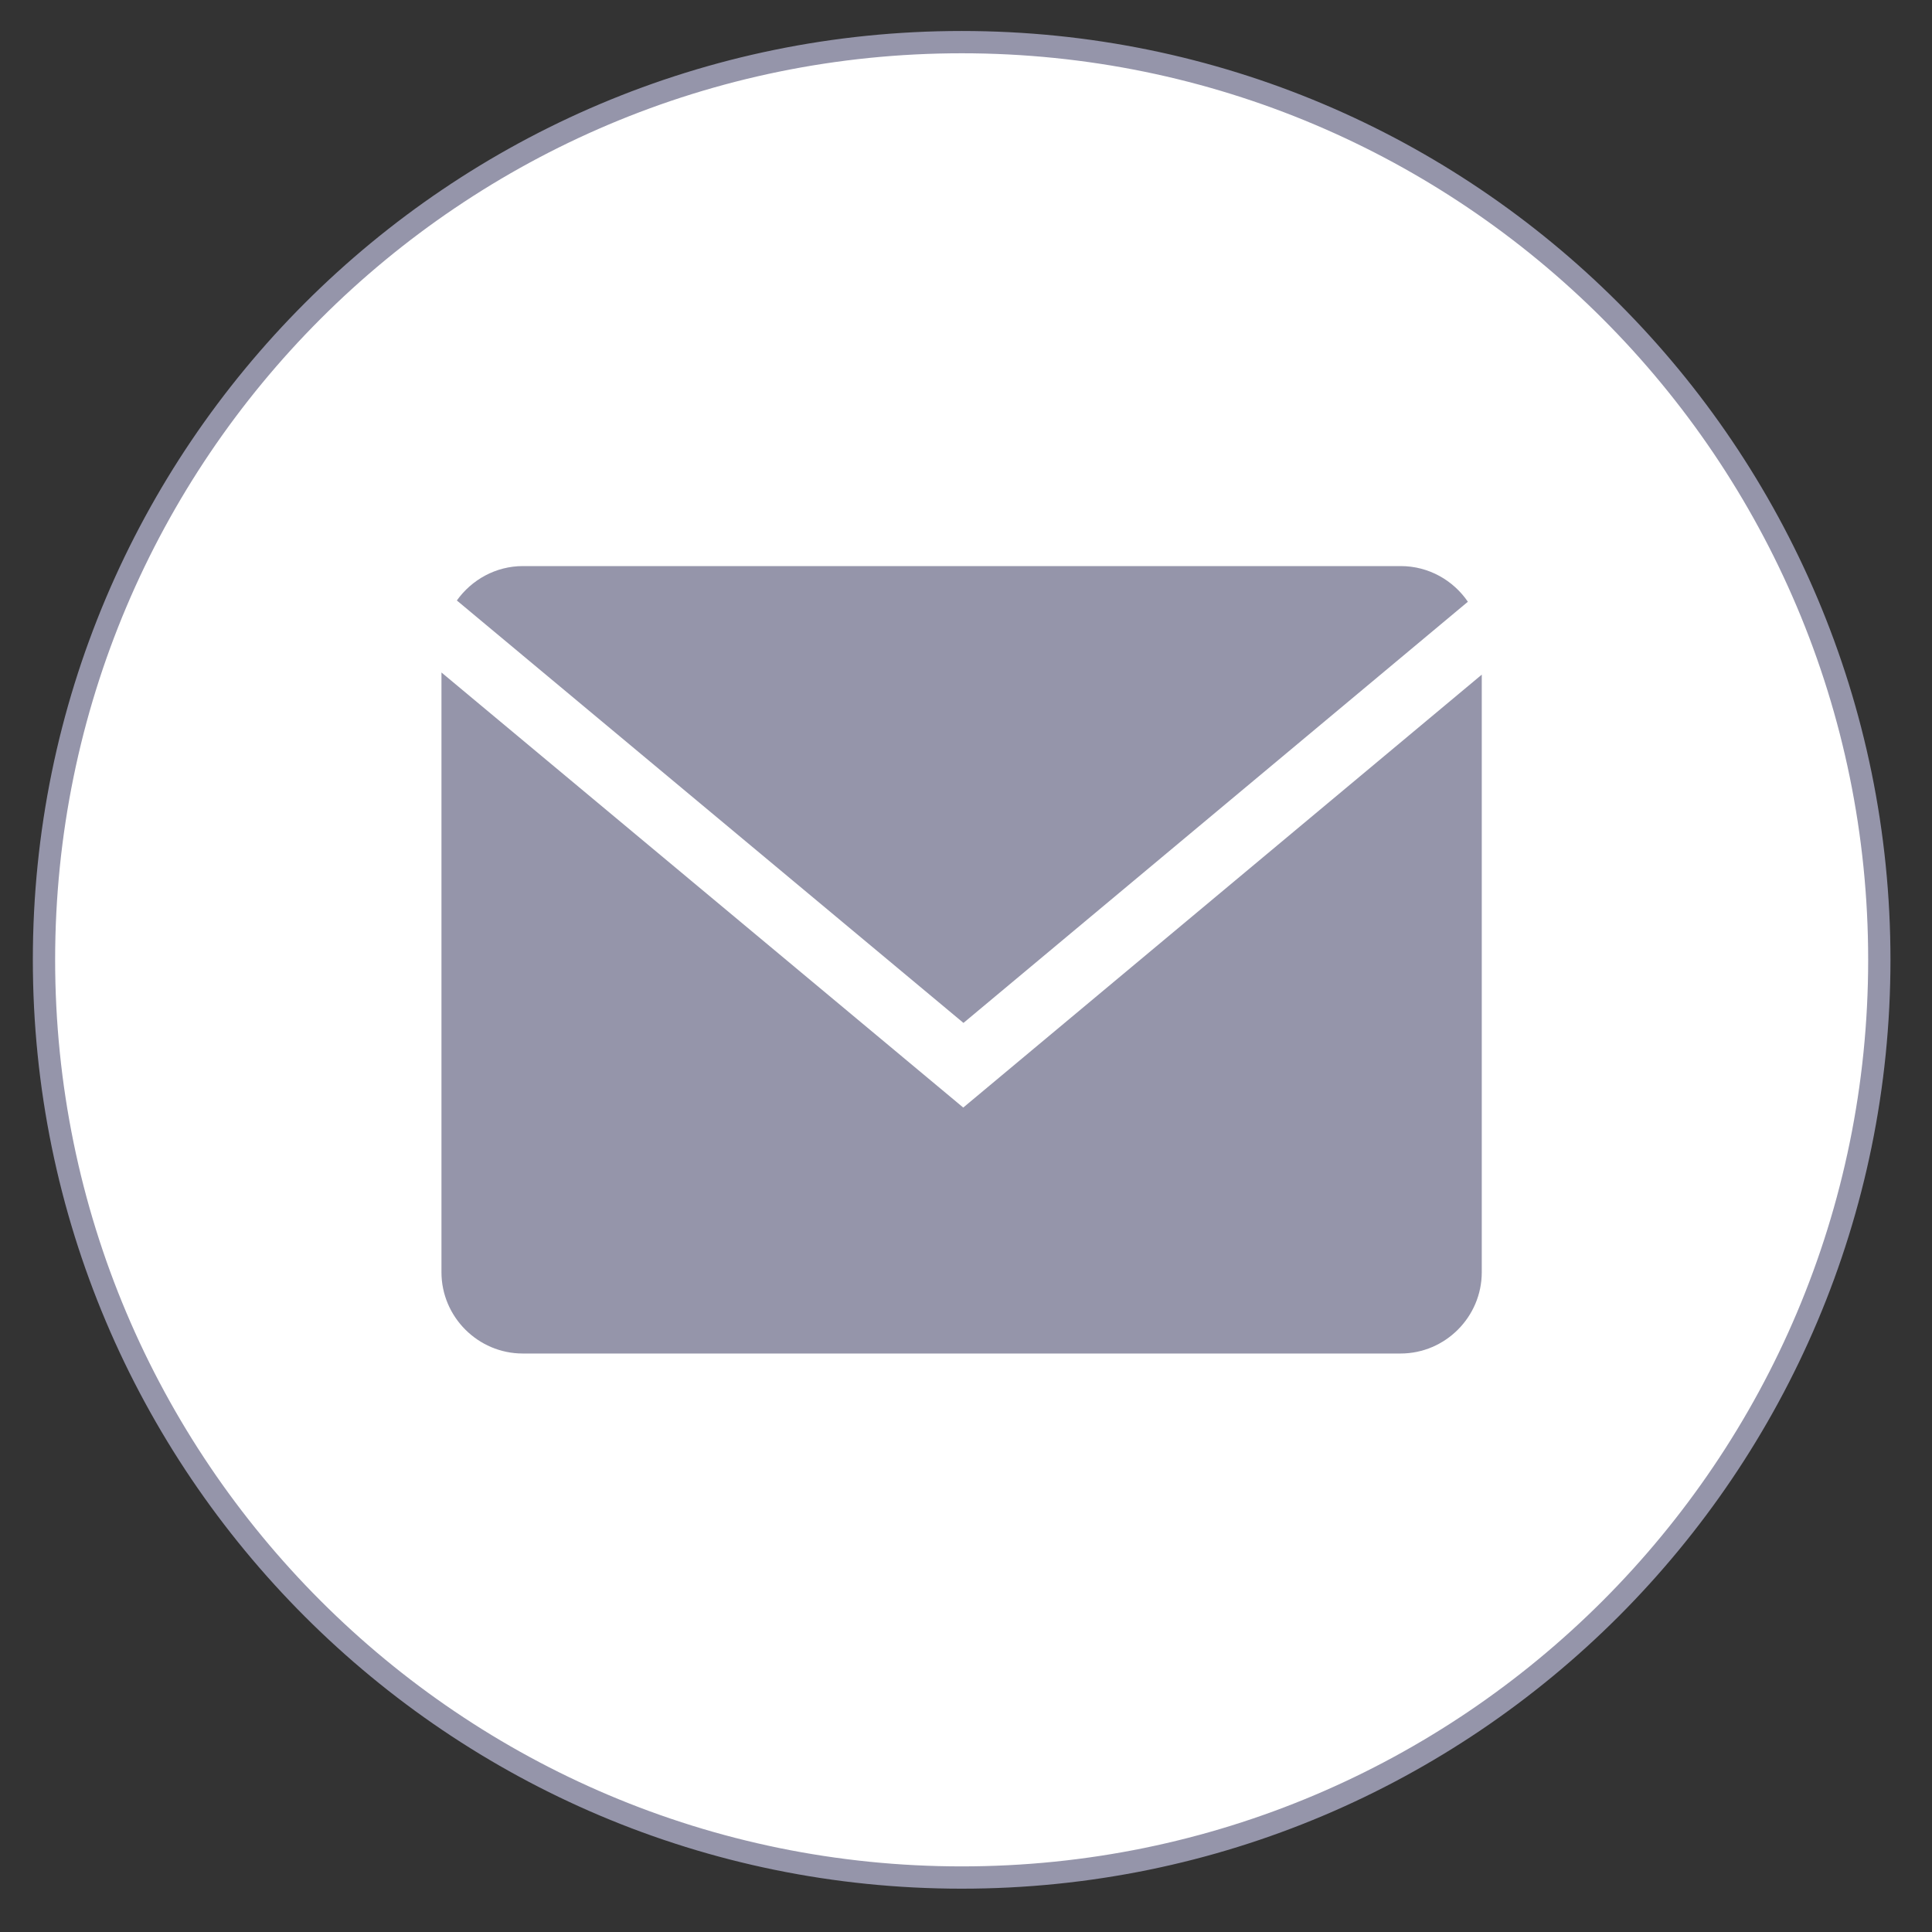 <svg width="26" height="26" viewBox="0 0 26 26" fill="none" xmlns="http://www.w3.org/2000/svg">
<rect x="0" y="0" width="26" height="26" fill="#333333" stroke="none"/>
<path d="M25.291 12.916C25.291 19.737 19.762 25.267 12.942 25.267C6.121 25.267 0.592 19.737 0.592 12.916C0.592 6.096 6.121 0.567 12.942 0.567C19.762 0.567 25.291 6.096 25.291 12.916Z" fill="white" stroke="#9595AA" stroke-width="0.3"/>
<path d="M19.754 8.098C19.557 7.809 19.225 7.618 18.85 7.618H7.038C6.672 7.618 6.347 7.802 6.148 8.081L12.966 13.766L19.754 8.098Z" fill="#9595AA"/>
<path d="M5.941 9.05V17.121C5.941 17.723 6.434 18.215 7.035 18.215H18.848C19.449 18.215 19.941 17.723 19.941 17.121V9.079L12.963 14.905L5.941 9.05Z" fill="#9595AA"/>
</svg>
